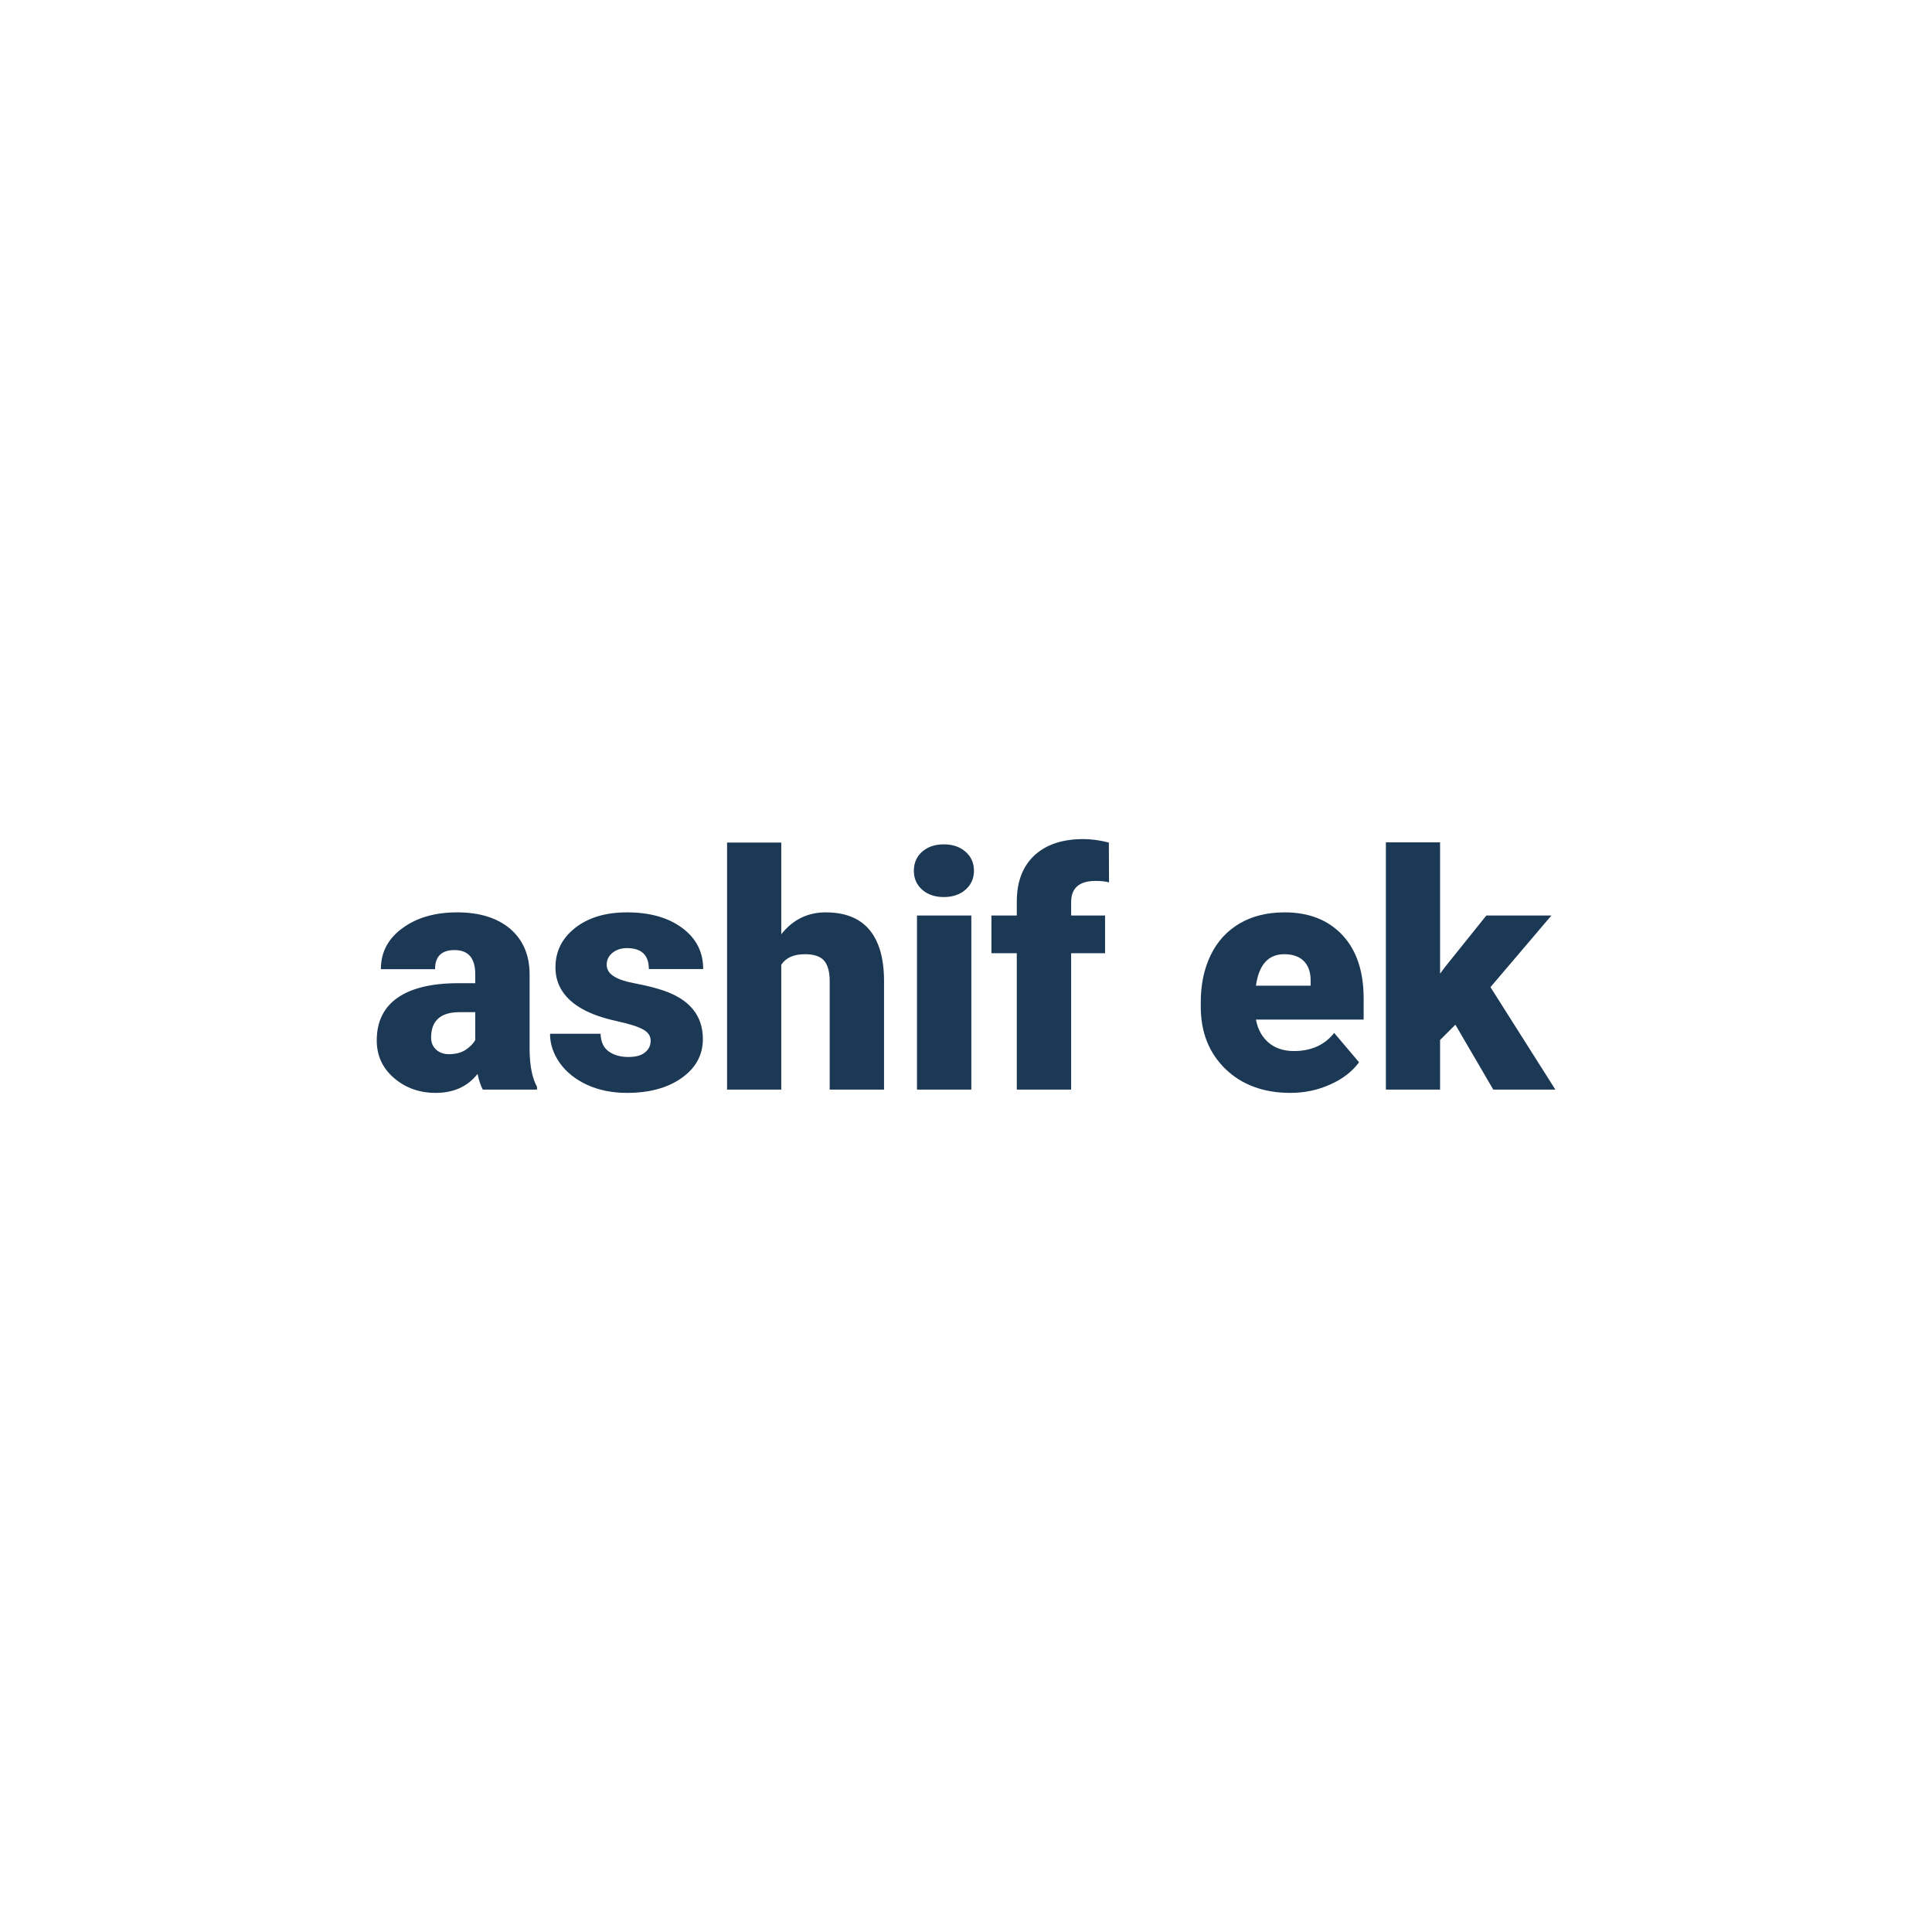 <svg xmlns="http://www.w3.org/2000/svg" version="1.1" xmlns:xlink="http://www.w3.org/1999/xlink" width="200" height="200"><svg xmlns="http://www.w3.org/2000/svg" version="1.1" xmlns:xlink="http://www.w3.org/1999/xlink" viewBox="0 0 200 200"><rect width="200" height="200" fill="url('#gradient')"></rect><defs><linearGradient id="SvgjsLinearGradient1006" gradientTransform="rotate(109 0.5 0.5)"><stop offset="0%" stop-color="#9d9e8c"></stop><stop offset="100%" stop-color="#ebf355"></stop></linearGradient></defs><g><g fill="#1b3855" transform="matrix(1.705,0,0,1.705,38.251,112.794)" stroke="#0e5278" stroke-width="0"><path d="M10.17 0L6.88 0Q6.70-0.32 6.56-0.95L6.56-0.95Q5.65 0.20 4.02 0.20L4.02 0.20Q2.53 0.20 1.48-0.71Q0.44-1.61 0.44-2.98L0.44-2.98Q0.44-4.70 1.71-5.58Q2.98-6.46 5.40-6.46L5.40-6.46L6.42-6.46L6.42-7.01Q6.42-8.47 5.16-8.47L5.16-8.47Q3.98-8.47 3.98-7.31L3.98-7.31L0.69-7.31Q0.69-8.85 2.00-9.80Q3.30-10.76 5.32-10.76Q7.34-10.76 8.52-9.78Q9.69-8.79 9.72-7.07L9.72-7.07L9.72-2.39Q9.74-0.94 10.17-0.17L10.17-0.17L10.17 0ZM4.81-2.15L4.81-2.15Q5.43-2.15 5.83-2.41Q6.24-2.68 6.42-3.01L6.42-3.01L6.42-4.70L5.46-4.70Q3.74-4.70 3.74-3.15L3.74-3.15Q3.74-2.71 4.04-2.43Q4.35-2.15 4.81-2.15ZM17.07-2.97L17.07-2.97Q17.07-3.39 16.63-3.64Q16.19-3.90 14.96-4.17Q13.73-4.44 12.93-4.89Q12.13-5.33 11.71-5.97Q11.29-6.60 11.29-7.42L11.29-7.42Q11.29-8.88 12.49-9.82Q13.69-10.76 15.63-10.76L15.63-10.76Q17.72-10.76 18.99-9.81Q20.26-8.87 20.26-7.32L20.26-7.32L16.96-7.32Q16.96-8.59 15.63-8.59L15.63-8.59Q15.11-8.59 14.76-8.31Q14.40-8.02 14.40-7.59L14.40-7.59Q14.40-7.15 14.83-6.88Q15.26-6.60 16.21-6.43Q17.15-6.25 17.86-6.01L17.86-6.01Q20.24-5.19 20.24-3.07L20.24-3.07Q20.24-1.62 18.96-0.71Q17.68 0.20 15.63 0.20L15.63 0.20Q14.28 0.20 13.21-0.29Q12.15-0.78 11.55-1.62Q10.96-2.46 10.96-3.39L10.96-3.39L14.03-3.39Q14.05-2.66 14.52-2.32Q14.99-1.98 15.72-1.98L15.72-1.98Q16.40-1.98 16.73-2.26Q17.07-2.53 17.07-2.97ZM25-15L25-9.43Q26.05-10.76 27.70-10.76L27.70-10.76Q29.44-10.76 30.33-9.73Q31.22-8.69 31.24-6.67L31.24-6.67L31.24 0L27.94 0L27.94-6.59Q27.94-7.43 27.60-7.83Q27.26-8.22 26.44-8.22L26.44-8.22Q25.42-8.22 25-7.58L25-7.58L25 0L21.71 0L21.71-15L25-15ZM36.54-10.57L36.54 0L33.24 0L33.24-10.57L36.54-10.57ZM33.05-13.29L33.05-13.29Q33.05-13.99 33.55-14.44Q34.06-14.89 34.87-14.89Q35.68-14.89 36.19-14.44Q36.70-13.99 36.70-13.29Q36.70-12.59 36.19-12.14Q35.68-11.69 34.87-11.69Q34.06-11.69 33.55-12.14Q33.05-12.59 33.05-13.29ZM42.60 0L39.30 0L39.30-8.28L37.76-8.28L37.76-10.57L39.30-10.57L39.30-11.41Q39.30-13.21 40.36-14.21Q41.43-15.21 43.35-15.21L43.35-15.21Q44.05-15.21 44.89-15L44.89-15L44.90-12.58Q44.60-12.67 44.09-12.67L44.09-12.67Q42.60-12.67 42.60-11.38L42.60-11.38L42.60-10.57L44.66-10.57L44.66-8.28L42.60-8.28L42.60 0ZM55.91 0.20L55.91 0.20Q53.48 0.20 51.97-1.25Q50.47-2.71 50.47-5.03L50.47-5.03L50.47-5.30Q50.47-6.92 51.07-8.16Q51.67-9.40 52.82-10.08Q53.97-10.76 55.56-10.76L55.56-10.76Q57.78-10.76 59.07-9.38Q60.36-8.00 60.36-5.53L60.36-5.53L60.36-4.25L53.82-4.25Q53.99-3.36 54.59-2.85Q55.19-2.34 56.13-2.34L56.13-2.34Q57.70-2.34 58.57-3.44L58.57-3.44L60.08-1.66Q59.46-0.81 58.33-0.31Q57.21 0.20 55.91 0.20ZM55.54-8.22L55.54-8.22Q54.09-8.22 53.82-6.31L53.82-6.31L57.14-6.31L57.14-6.56Q57.16-7.35 56.74-7.79Q56.32-8.22 55.54-8.22ZM68.23 0L65.93-3.94L65-3.01L65 0L61.71 0L61.71-15.01L65-15.01L65-7.04L65.33-7.48L67.81-10.57L71.76-10.57L68.06-6.22L72.00 0L68.23 0Z"></path></g></g></svg><style>@media (prefers-color-scheme: light) { :root { filter: none; } }
@media (prefers-color-scheme: dark) { :root { filter: none; } }
</style></svg>